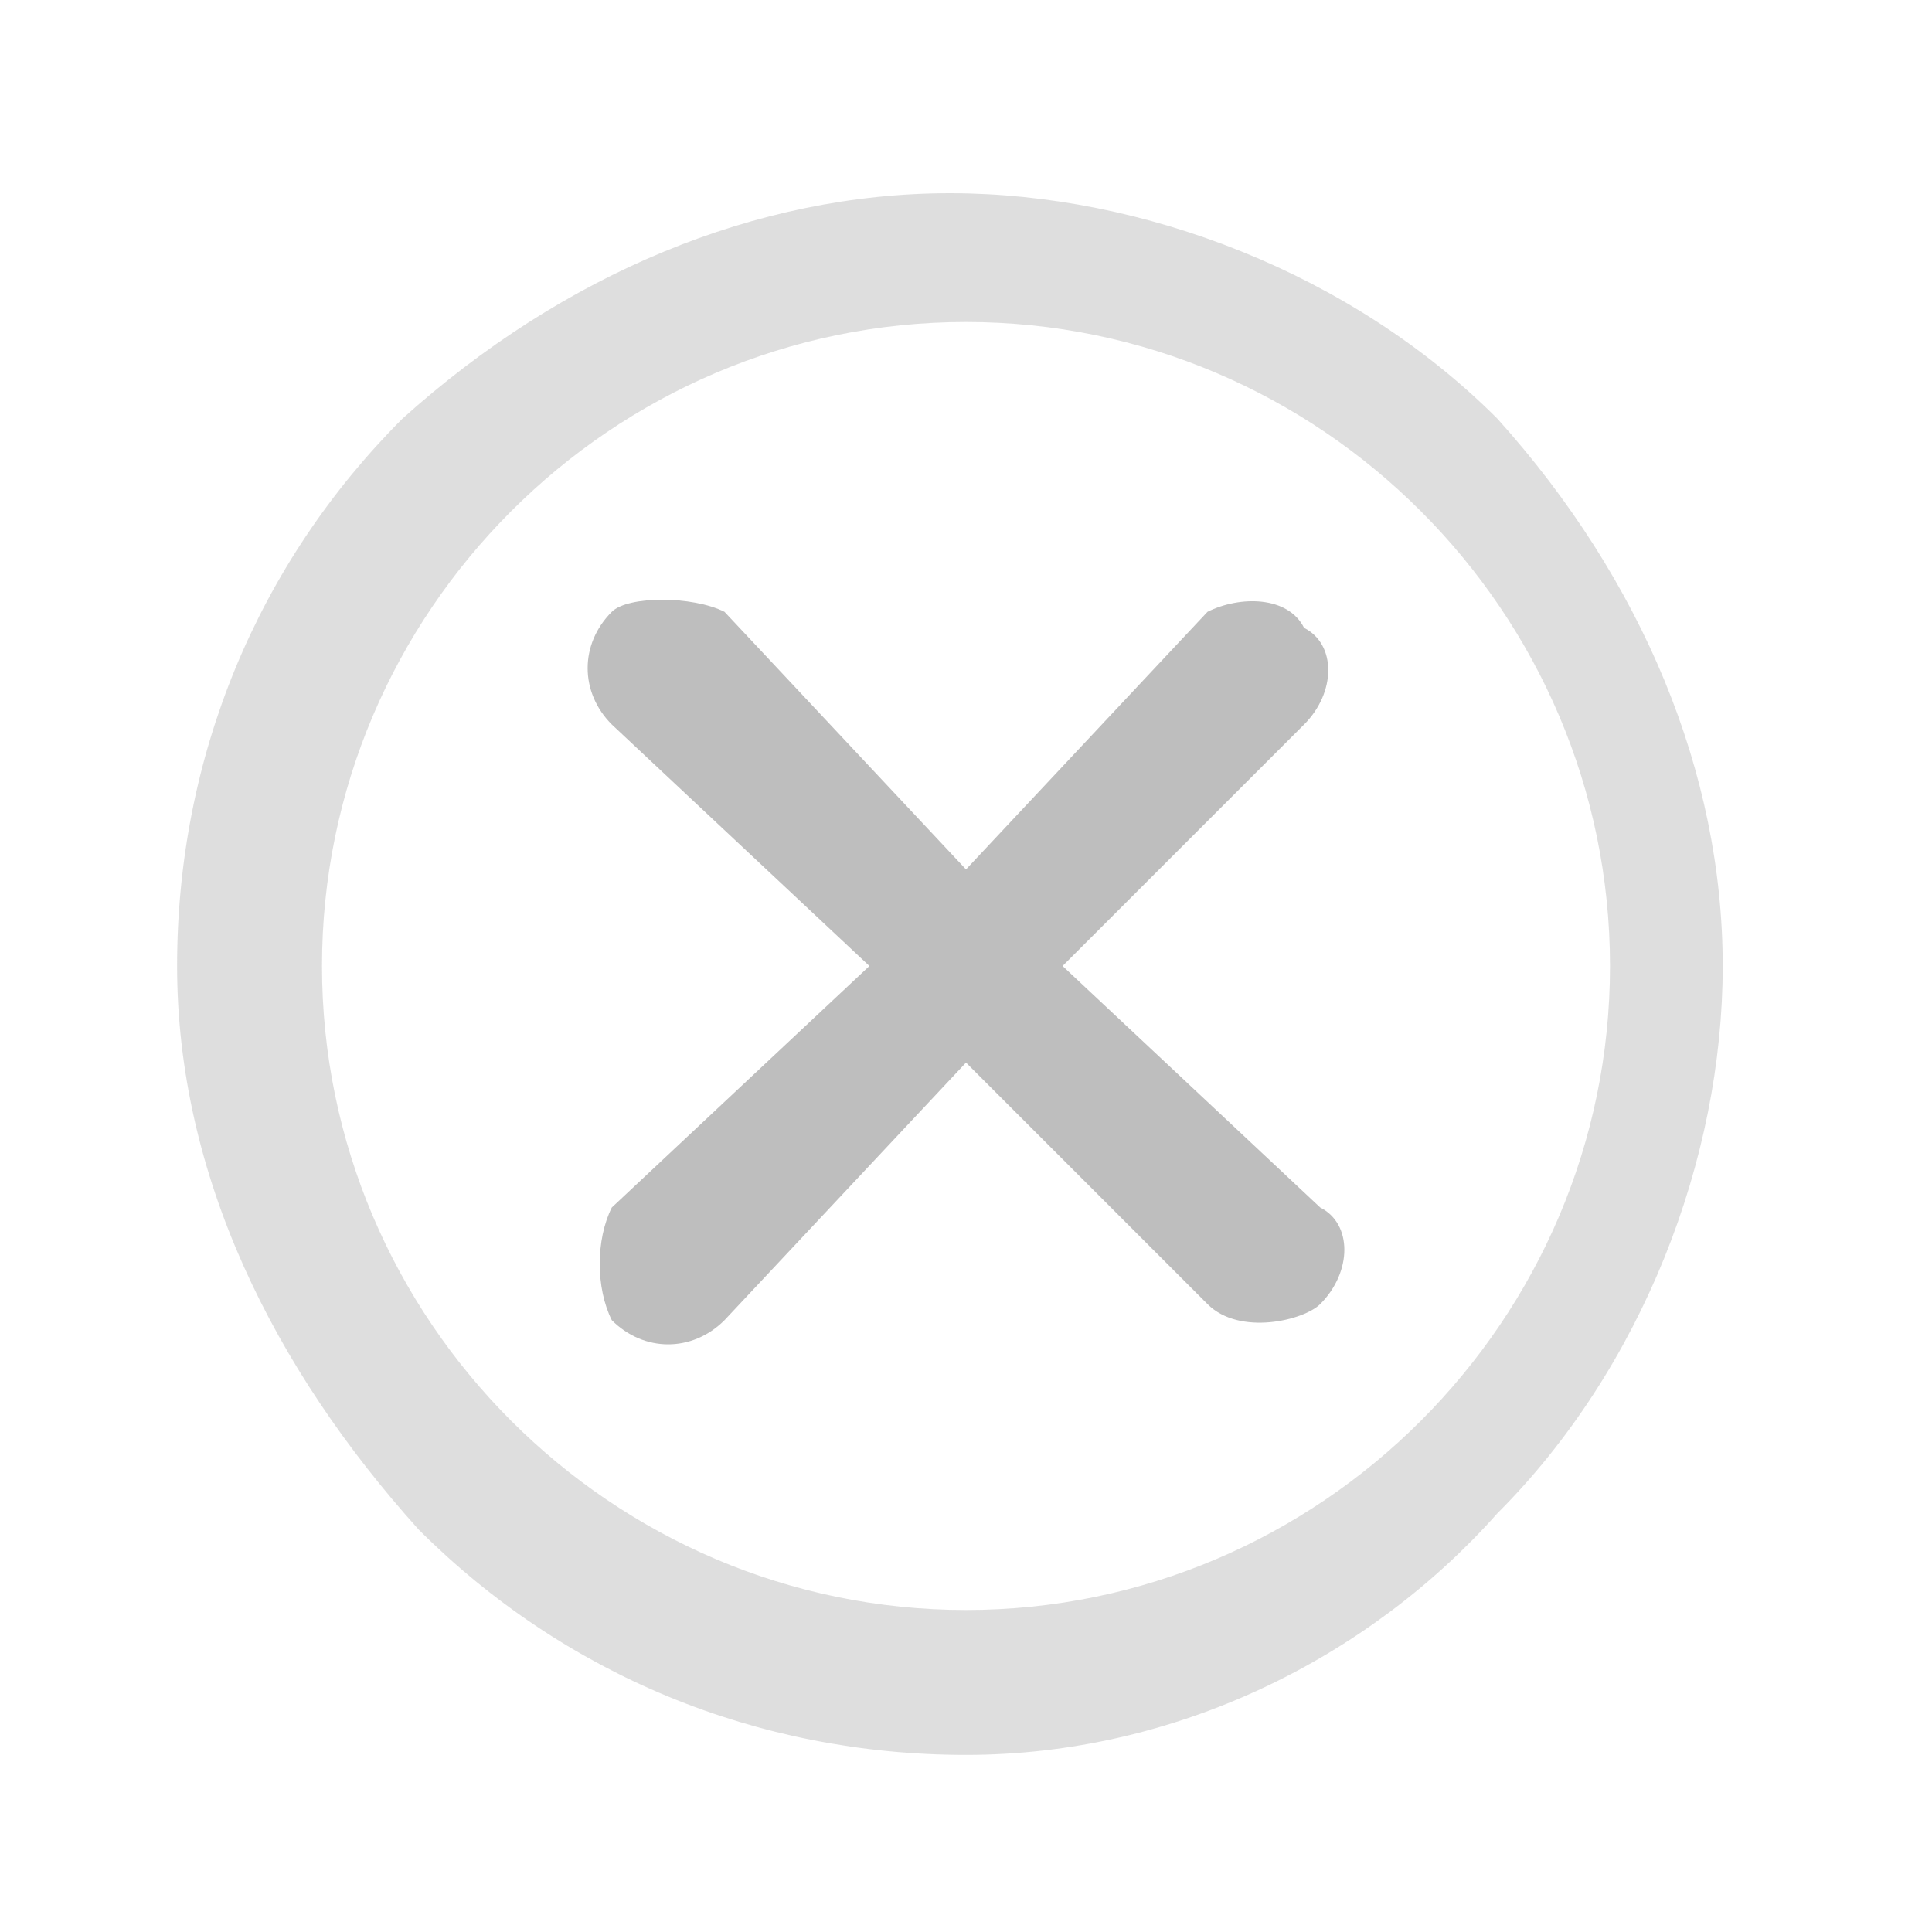 <?xml version="1.0" encoding="utf-8"?>
<!-- Generator: Adobe Illustrator 23.0.4, SVG Export Plug-In . SVG Version: 6.00 Build 0)  -->
<svg version="1.1"
	 id="Layer_1" xmlns:cc="http://creativecommons.org/ns#" xmlns:dc="http://purl.org/dc/elements/1.1/" xmlns:inkscape="http://www.inkscape.org/namespaces/inkscape" xmlns:rdf="http://www.w3.org/1999/02/22-rdf-syntax-ns#" xmlns:sodipodi="http://sodipodi.sourceforge.net/DTD/sodipodi-0.dtd" xmlns:svg="http://www.w3.org/2000/svg"
	 xmlns="http://www.w3.org/2000/svg" xmlns:xlink="http://www.w3.org/1999/xlink" x="0px" y="0px" viewBox="0 0 12 12"
	 style="enable-background:new 0 0 12 12;" xml:space="preserve">
<style type="text/css">
	.st0{opacity:0.5;fill:#BEBEBE;enable-background:new    ;}
	.st1{fill:#BEBEBE;}
</style>
<sodipodi:namedview  bordercolor="#666666" borderopacity="1" gridtolerance="10" guidetolerance="10" id="namedview11" inkscape:current-layer="Layer_1" inkscape:cx="-48.847459" inkscape:cy="8" inkscape:pageopacity="0" inkscape:pageshadow="2" inkscape:window-height="1689" inkscape:window-maximized="1" inkscape:window-width="2746" inkscape:window-x="134" inkscape:window-y="55" inkscape:zoom="14.75" objecttolerance="10" pagecolor="#ffffff" showgrid="false" units="pt">
	</sodipodi:namedview>
<path id="path4" inkscape:connector-curvature="0" class="st0" d="M6,10.9c-1.3,0-2.5-0.5-3.4-1.4C1.7,8.5,1.1,7.3,1.1,6
	s0.5-2.5,1.4-3.4c1-0.9,2.2-1.4,3.4-1.4s2.5,0.5,3.4,1.4c0.9,1,1.4,2.2,1.4,3.4s-0.5,2.5-1.4,3.4C8.5,10.3,7.3,10.9,6,10.9z M6,2
	C3.8,2,2,3.8,2,6s1.8,4,4,4s4-1.8,4-4S8.2,2,6,2z"/>
<path id="path6" inkscape:connector-curvature="0" class="st1" d="M3.8,3.8C3.6,4,3.6,4.3,3.8,4.5L5.4,6L3.8,7.5
	C3.7,7.7,3.7,8,3.8,8.2c0.2,0.2,0.5,0.2,0.7,0L6,6.6c0,0,1.1,1.1,1.5,1.5c0.2,0.2,0.6,0.1,0.7,0c0.2-0.2,0.2-0.5,0-0.6L6.6,6
	l1.5-1.5c0.2-0.2,0.2-0.5,0-0.6C8,3.7,7.7,3.7,7.5,3.8L6,5.4L4.5,3.8C4.3,3.7,3.9,3.7,3.8,3.8z"/>
</svg>
